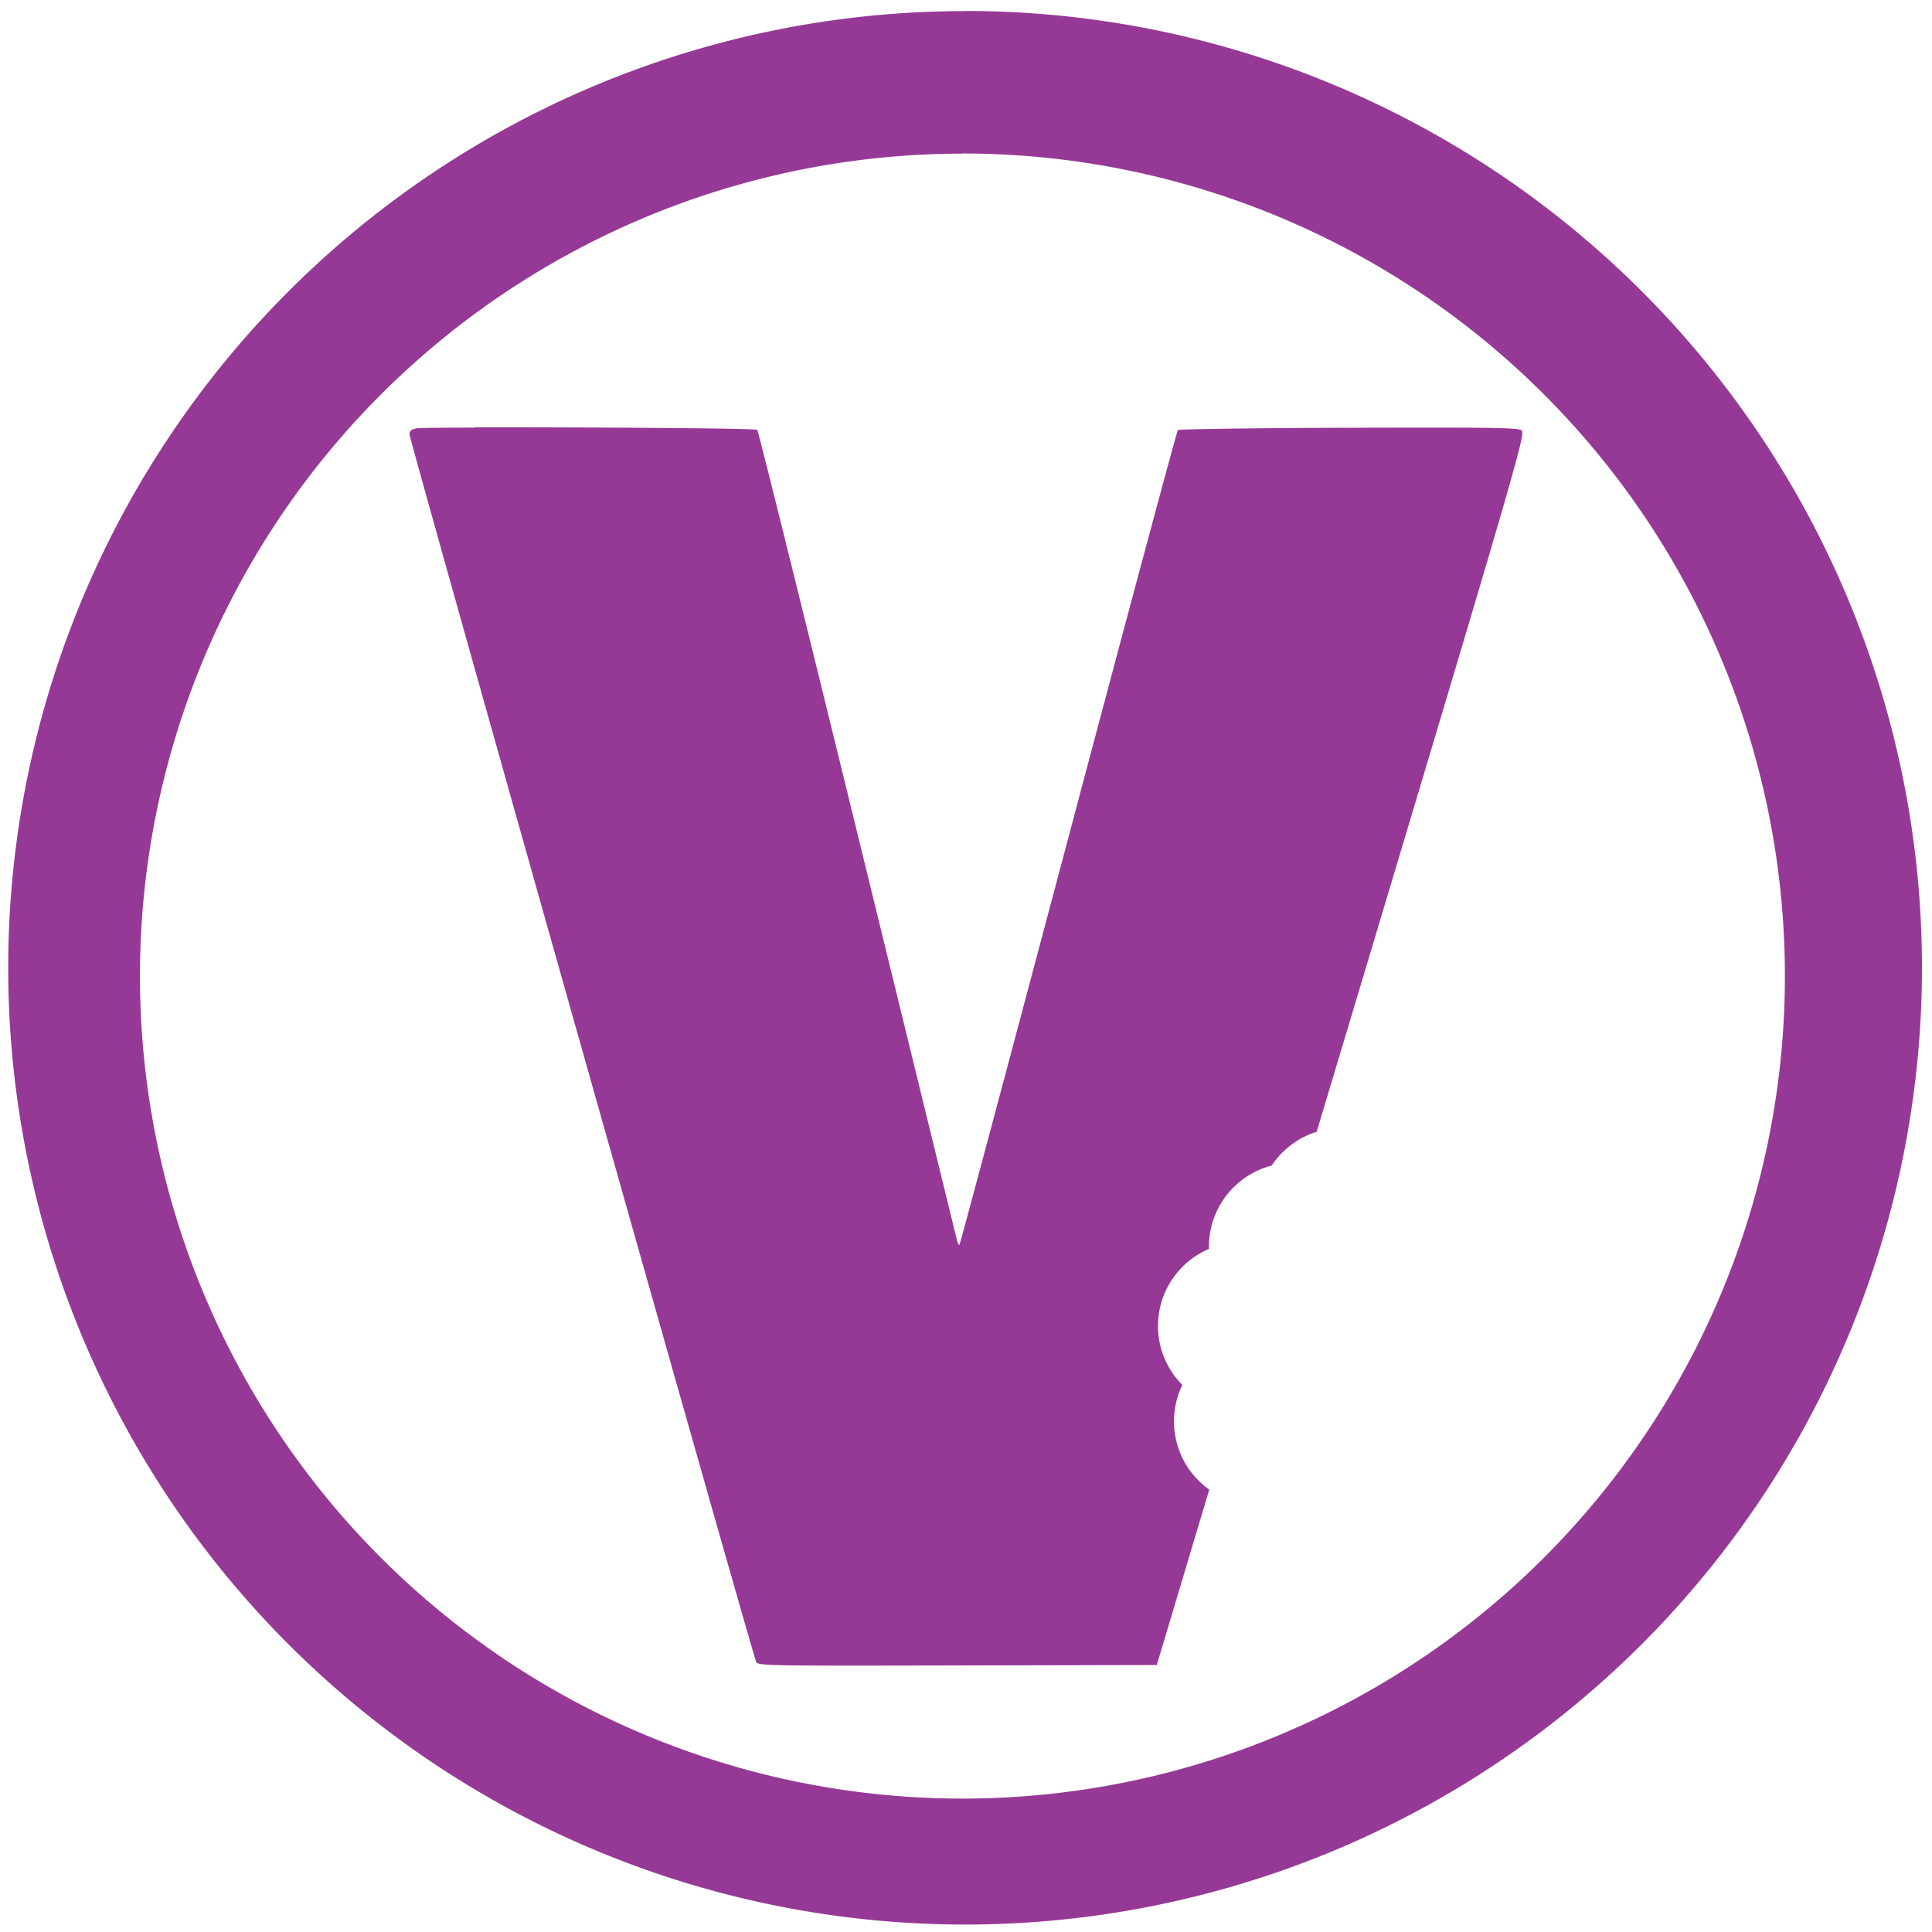 <svg xmlns="http://www.w3.org/2000/svg" width="48" height="48" viewBox="0 0 12.7 12.7"><path fill="#963996" d="M6.344.073a6.29 6.29 0 0 0-6.29 6.29 6.29 6.29 0 0 0 6.29 6.288 6.29 6.29 0 0 0 6.29-6.289 6.29 6.29 0 0 0-6.29-6.29zm-.018.936a5.407 5.407 0 0 1 5.407 5.407 5.407 5.407 0 0 1-5.407 5.407A5.407 5.407 0 0 1 .92 6.416 5.407 5.407 0 0 1 6.326 1.01zM3.12 2.81v.001c-.212 0-.36.002-.378.004-.038.007-.05.016-.05.041 0 .036 2.256 8.025 2.279 8.069.013.025.088.026 1.323.023l1.31-.003.345-1.153a.55.55 0 0 1-.177-.688.55.55 0 0 1 .175-.894v-.016a.55.55 0 0 1 .412-.532.554.554 0 0 1 .296-.222l.163-.543c1.166-3.888 1.212-4.048 1.184-4.068-.024-.018-.209-.02-1.139-.017-.61.001-1.115.01-1.12.014-.006.005-.33 1.21-.72 2.68-.39 1.467-.712 2.674-.716 2.677-.004.004-.012-.013-.018-.037L5.634 5.47c-.354-1.447-.65-2.64-.656-2.644-.01-.012-1.222-.018-1.858-.017z"/></svg>
